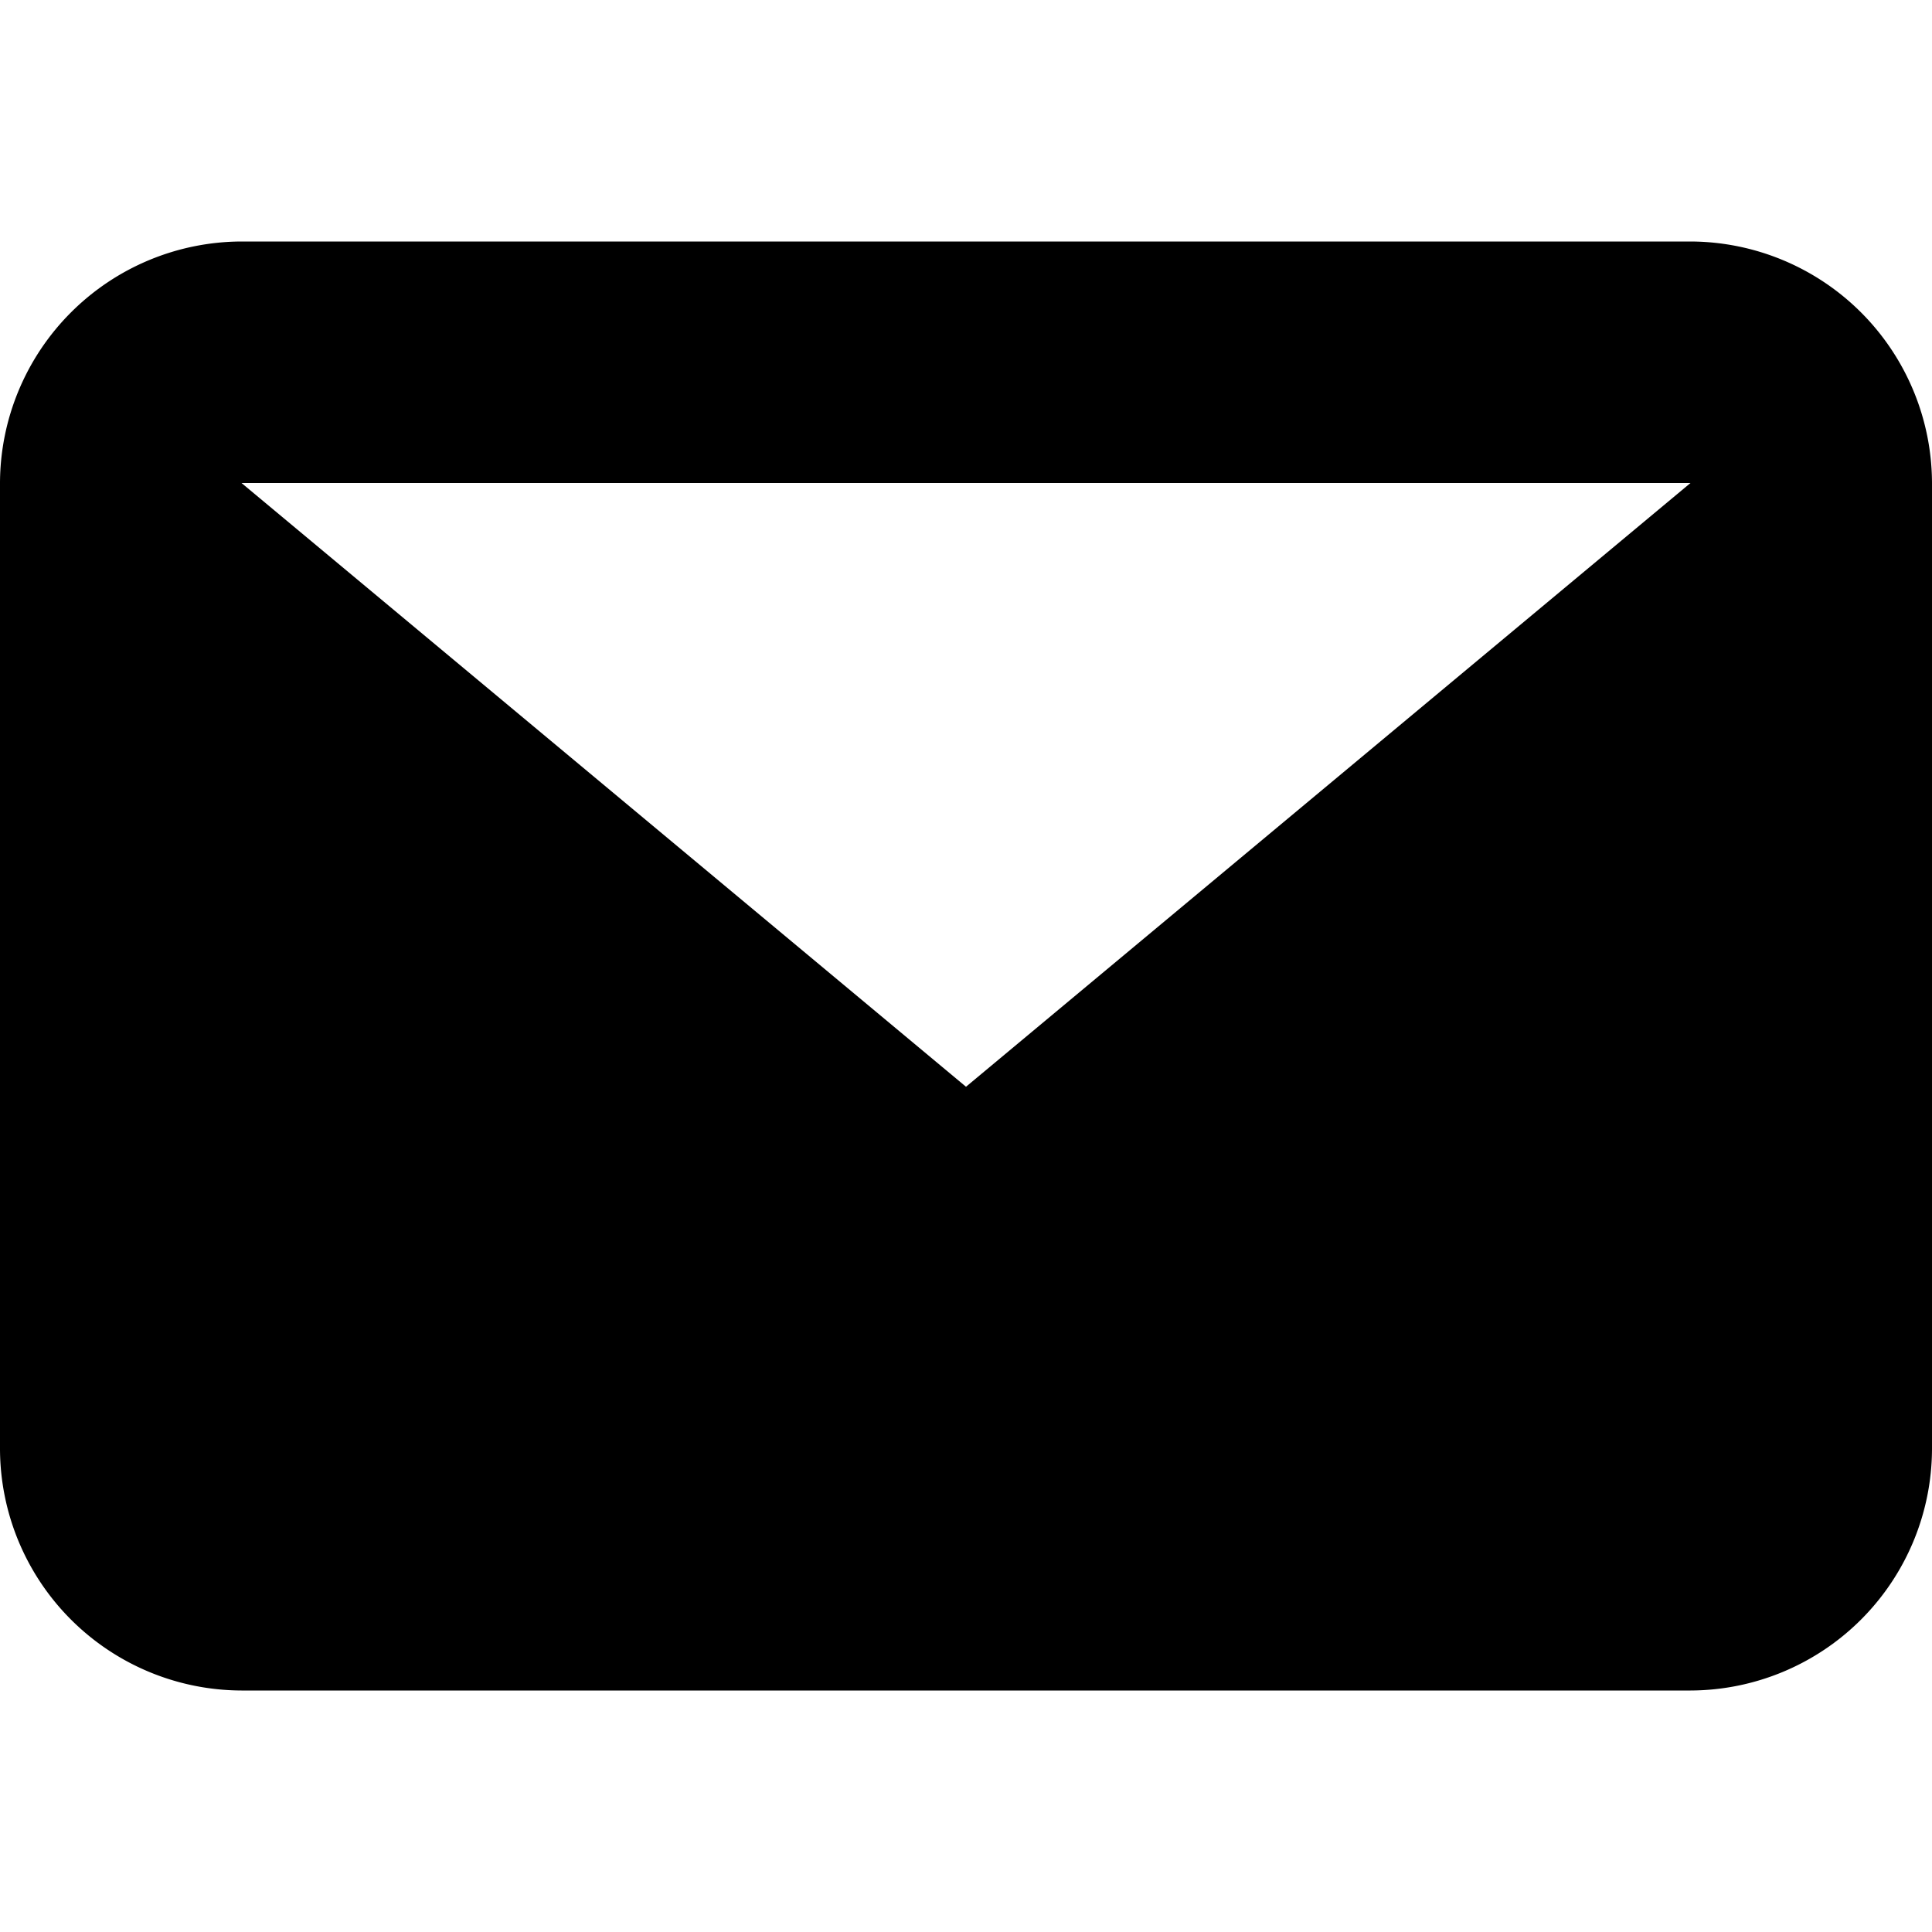 <svg xmlns="http://www.w3.org/2000/svg" viewBox="-5913 -912 16 16">
  <defs>
    <style>
      .cls-1 {
        fill: none;
      }

      .cls-2 {
        fill-rule: evenodd;
      }
    </style>
  </defs>
  <g id="Messages" transform="translate(-5942 -1305)">
    <rect id="사각형_117" data-name="사각형 117" class="cls-1" width="16" height="16" transform="translate(29 393)"/>
    <path id="패스_50" data-name="패스 50" class="cls-2" d="M14,2H2L8,7ZM0,2A2.006,2.006,0,0,1,2,0H14a2.006,2.006,0,0,1,2,2v8a2.006,2.006,0,0,1-2,2H2a2.006,2.006,0,0,1-2-2Z" transform="translate(29 395)"/>
  </g>
</svg>
